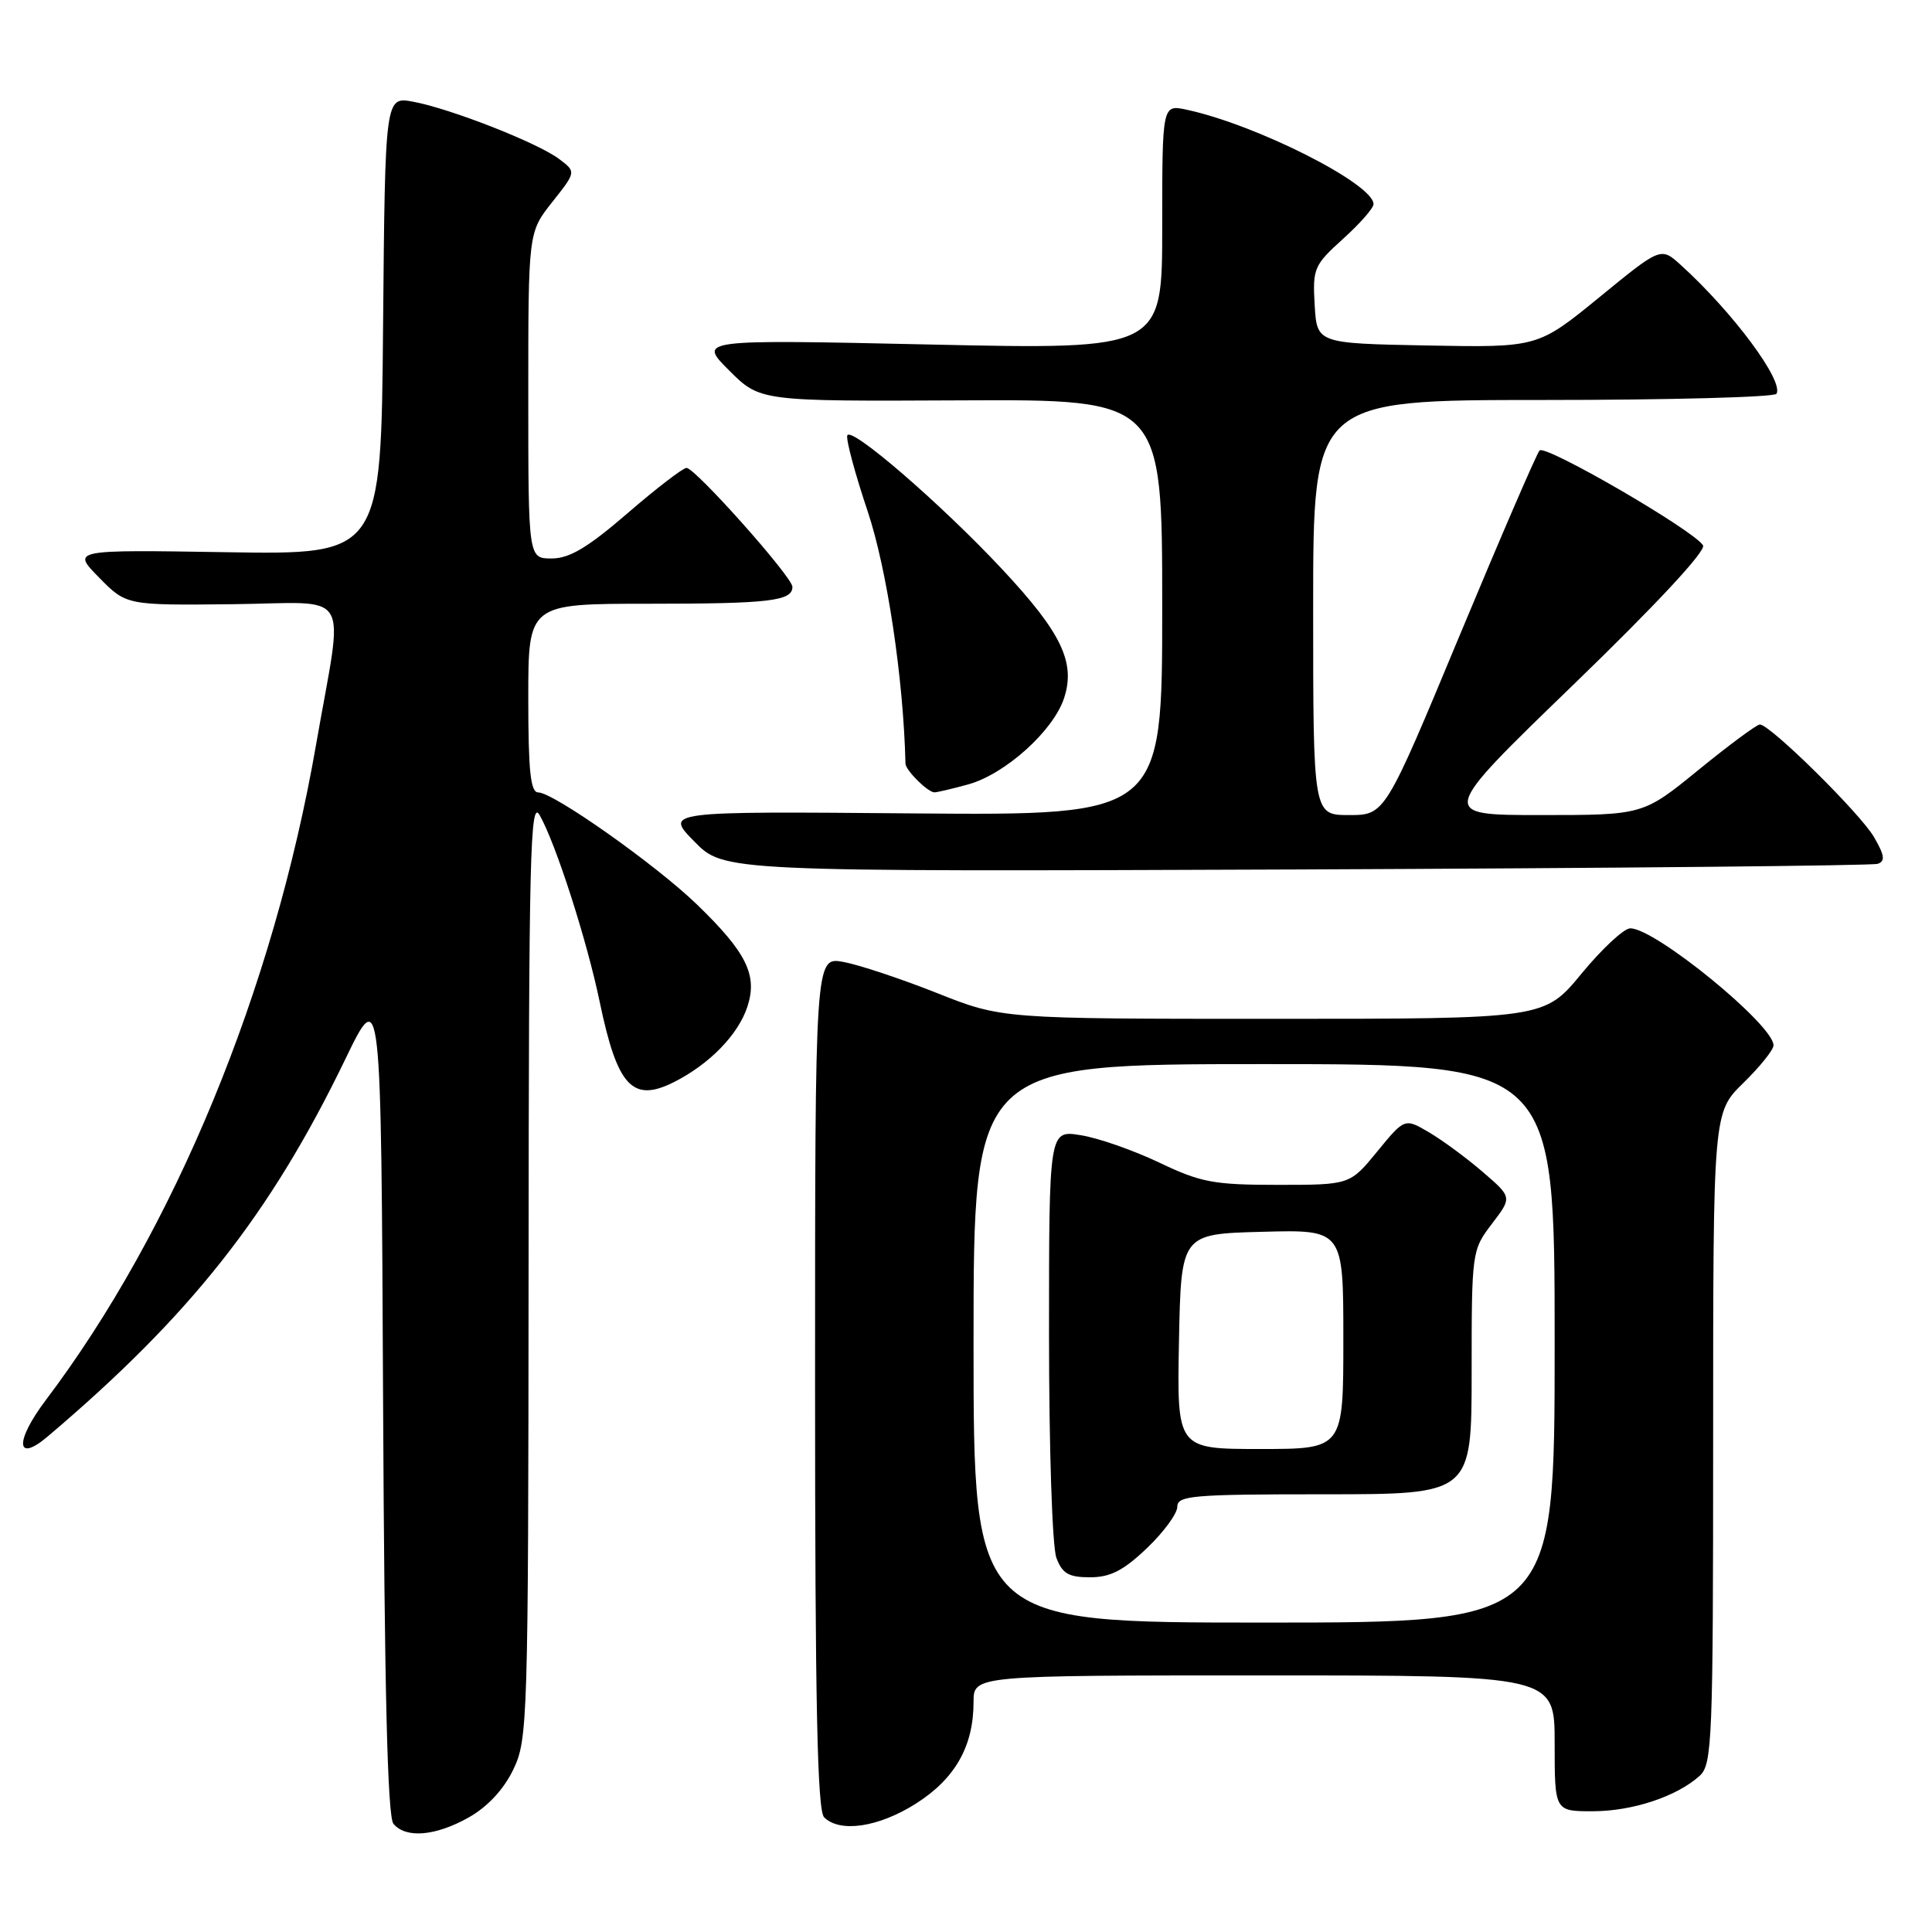 <?xml version="1.0" encoding="UTF-8" standalone="no"?>
<!DOCTYPE svg PUBLIC "-//W3C//DTD SVG 1.1//EN" "http://www.w3.org/Graphics/SVG/1.1/DTD/svg11.dtd" >
<svg xmlns="http://www.w3.org/2000/svg" xmlns:xlink="http://www.w3.org/1999/xlink" version="1.1" viewBox="0 0 256 256">
 <g >
 <path fill="currentColor"
d=" M 62.11 240.82 C 64.59 239.42 66.73 237.13 68.00 234.50 C 69.93 230.51 70.00 228.29 70.04 167.93 C 70.07 113.33 70.25 105.81 71.50 108.00 C 73.64 111.75 77.76 124.56 79.46 132.74 C 81.80 143.98 83.81 146.15 89.31 143.38 C 94.01 141.01 97.81 137.11 99.03 133.40 C 100.41 129.22 98.93 126.21 92.33 119.83 C 86.88 114.57 73.33 105.00 71.32 105.00 C 70.30 105.00 70.00 102.20 70.00 92.50 C 70.00 80.00 70.00 80.00 85.92 80.00 C 101.96 80.00 105.00 79.64 105.00 77.76 C 105.00 76.46 92.12 62.00 90.97 62.00 C 90.50 62.00 86.98 64.70 83.16 68.00 C 77.89 72.55 75.46 74.00 73.10 74.00 C 70.00 74.00 70.00 74.00 70.00 52.39 C 70.00 30.79 70.00 30.79 73.17 26.78 C 76.35 22.77 76.35 22.77 74.09 21.07 C 71.27 18.94 59.74 14.41 54.76 13.48 C 51.03 12.78 51.03 12.78 50.76 43.14 C 50.50 73.50 50.50 73.50 30.00 73.17 C 9.50 72.84 9.50 72.84 13.12 76.52 C 16.74 80.21 16.74 80.21 30.81 80.06 C 46.95 79.89 45.56 77.54 41.87 98.73 C 36.23 131.15 23.11 162.96 6.07 185.52 C 1.94 190.99 2.09 193.92 6.31 190.35 C 25.25 174.30 35.80 160.94 45.74 140.38 C 50.50 130.53 50.50 130.53 50.76 185.42 C 50.94 223.94 51.35 240.72 52.13 241.66 C 53.77 243.63 57.70 243.30 62.11 240.82 Z  M 121.36 238.99 C 126.56 235.69 129.00 231.39 129.00 225.53 C 129.00 222.00 129.00 222.00 167.50 222.00 C 206.00 222.00 206.00 222.00 206.00 231.00 C 206.00 240.00 206.00 240.00 211.03 240.00 C 216.30 240.00 222.18 238.05 225.21 235.31 C 226.88 233.80 227.00 230.70 227.00 190.55 C 227.00 147.41 227.00 147.41 231.00 143.50 C 233.20 141.35 235.00 139.11 235.00 138.51 C 235.00 135.80 219.32 122.99 216.02 123.01 C 215.18 123.01 212.28 125.71 209.56 129.01 C 204.63 135.00 204.63 135.00 168.69 135.00 C 132.75 135.00 132.75 135.00 124.12 131.57 C 119.38 129.69 113.81 127.84 111.75 127.46 C 108.00 126.78 108.00 126.78 108.00 183.19 C 108.00 225.73 108.30 239.90 109.20 240.80 C 111.29 242.89 116.42 242.12 121.36 238.99 Z  M 248.81 114.46 C 249.83 114.11 249.72 113.33 248.31 110.91 C 246.47 107.76 234.55 96.00 233.19 96.00 C 232.78 96.00 229.13 98.70 225.08 102.00 C 217.72 108.00 217.72 108.00 204.17 108.00 C 190.62 108.00 190.62 108.00 208.50 90.71 C 219.49 80.08 226.10 72.97 225.66 72.26 C 224.42 70.26 204.75 58.85 204.00 59.69 C 203.60 60.14 198.83 71.19 193.39 84.25 C 183.51 108.00 183.51 108.00 178.75 108.00 C 174.00 108.00 174.00 108.00 174.00 80.50 C 174.00 53.00 174.00 53.00 204.44 53.00 C 221.18 53.00 235.11 52.63 235.39 52.18 C 236.41 50.52 229.61 41.36 222.71 35.11 C 220.07 32.72 220.07 32.72 211.92 39.39 C 203.76 46.05 203.76 46.05 189.13 45.78 C 174.50 45.50 174.50 45.50 174.20 40.41 C 173.92 35.58 174.11 35.13 177.95 31.66 C 180.18 29.65 182.00 27.58 182.00 27.05 C 182.00 24.37 166.48 16.52 157.25 14.54 C 154.00 13.84 154.00 13.84 154.00 30.08 C 154.00 46.32 154.00 46.32 123.25 45.65 C 92.50 44.98 92.50 44.98 96.61 49.08 C 100.71 53.18 100.71 53.18 127.36 53.05 C 154.00 52.92 154.00 52.92 154.00 80.49 C 154.00 108.05 154.00 108.05 121.04 107.78 C 88.07 107.50 88.07 107.50 92.00 111.50 C 95.92 115.50 95.92 115.50 171.71 115.21 C 213.40 115.04 248.09 114.71 248.81 114.46 Z  M 128.32 103.93 C 133.20 102.57 139.57 96.84 140.99 92.52 C 142.55 87.81 140.66 83.85 132.87 75.51 C 124.76 66.82 112.70 56.40 112.27 57.70 C 112.08 58.25 113.30 62.77 114.97 67.75 C 117.54 75.42 119.72 89.98 119.98 101.18 C 120.00 102.07 122.95 105.00 123.82 104.99 C 124.19 104.99 126.22 104.51 128.32 103.93 Z  M 129.00 178.00 C 129.00 141.00 129.00 141.00 167.50 141.00 C 206.00 141.00 206.00 141.00 206.00 178.00 C 206.00 215.00 206.00 215.00 167.50 215.00 C 129.00 215.00 129.00 215.00 129.00 178.00 Z  M 151.96 205.15 C 154.18 203.04 156.00 200.56 156.00 199.65 C 156.00 198.17 158.02 198.00 175.50 198.00 C 195.00 198.00 195.00 198.00 195.00 181.84 C 195.00 165.86 195.03 165.65 197.68 162.17 C 200.37 158.65 200.37 158.65 196.52 155.33 C 194.40 153.50 191.20 151.13 189.40 150.07 C 186.13 148.14 186.13 148.14 182.50 152.57 C 178.87 157.00 178.87 157.00 169.33 157.00 C 160.82 157.00 159.11 156.68 153.59 154.04 C 150.18 152.42 145.51 150.78 143.20 150.42 C 139.00 149.74 139.00 149.74 139.00 176.81 C 139.00 191.97 139.43 205.00 139.98 206.43 C 140.76 208.51 141.61 209.00 144.43 209.00 C 147.11 209.00 148.86 208.11 151.96 205.15 Z  M 156.22 177.75 C 156.50 163.50 156.50 163.50 167.25 163.22 C 178.00 162.93 178.00 162.93 178.00 177.47 C 178.00 192.00 178.00 192.00 166.97 192.00 C 155.95 192.00 155.95 192.00 156.22 177.75 Z "/>
</g>
</svg>